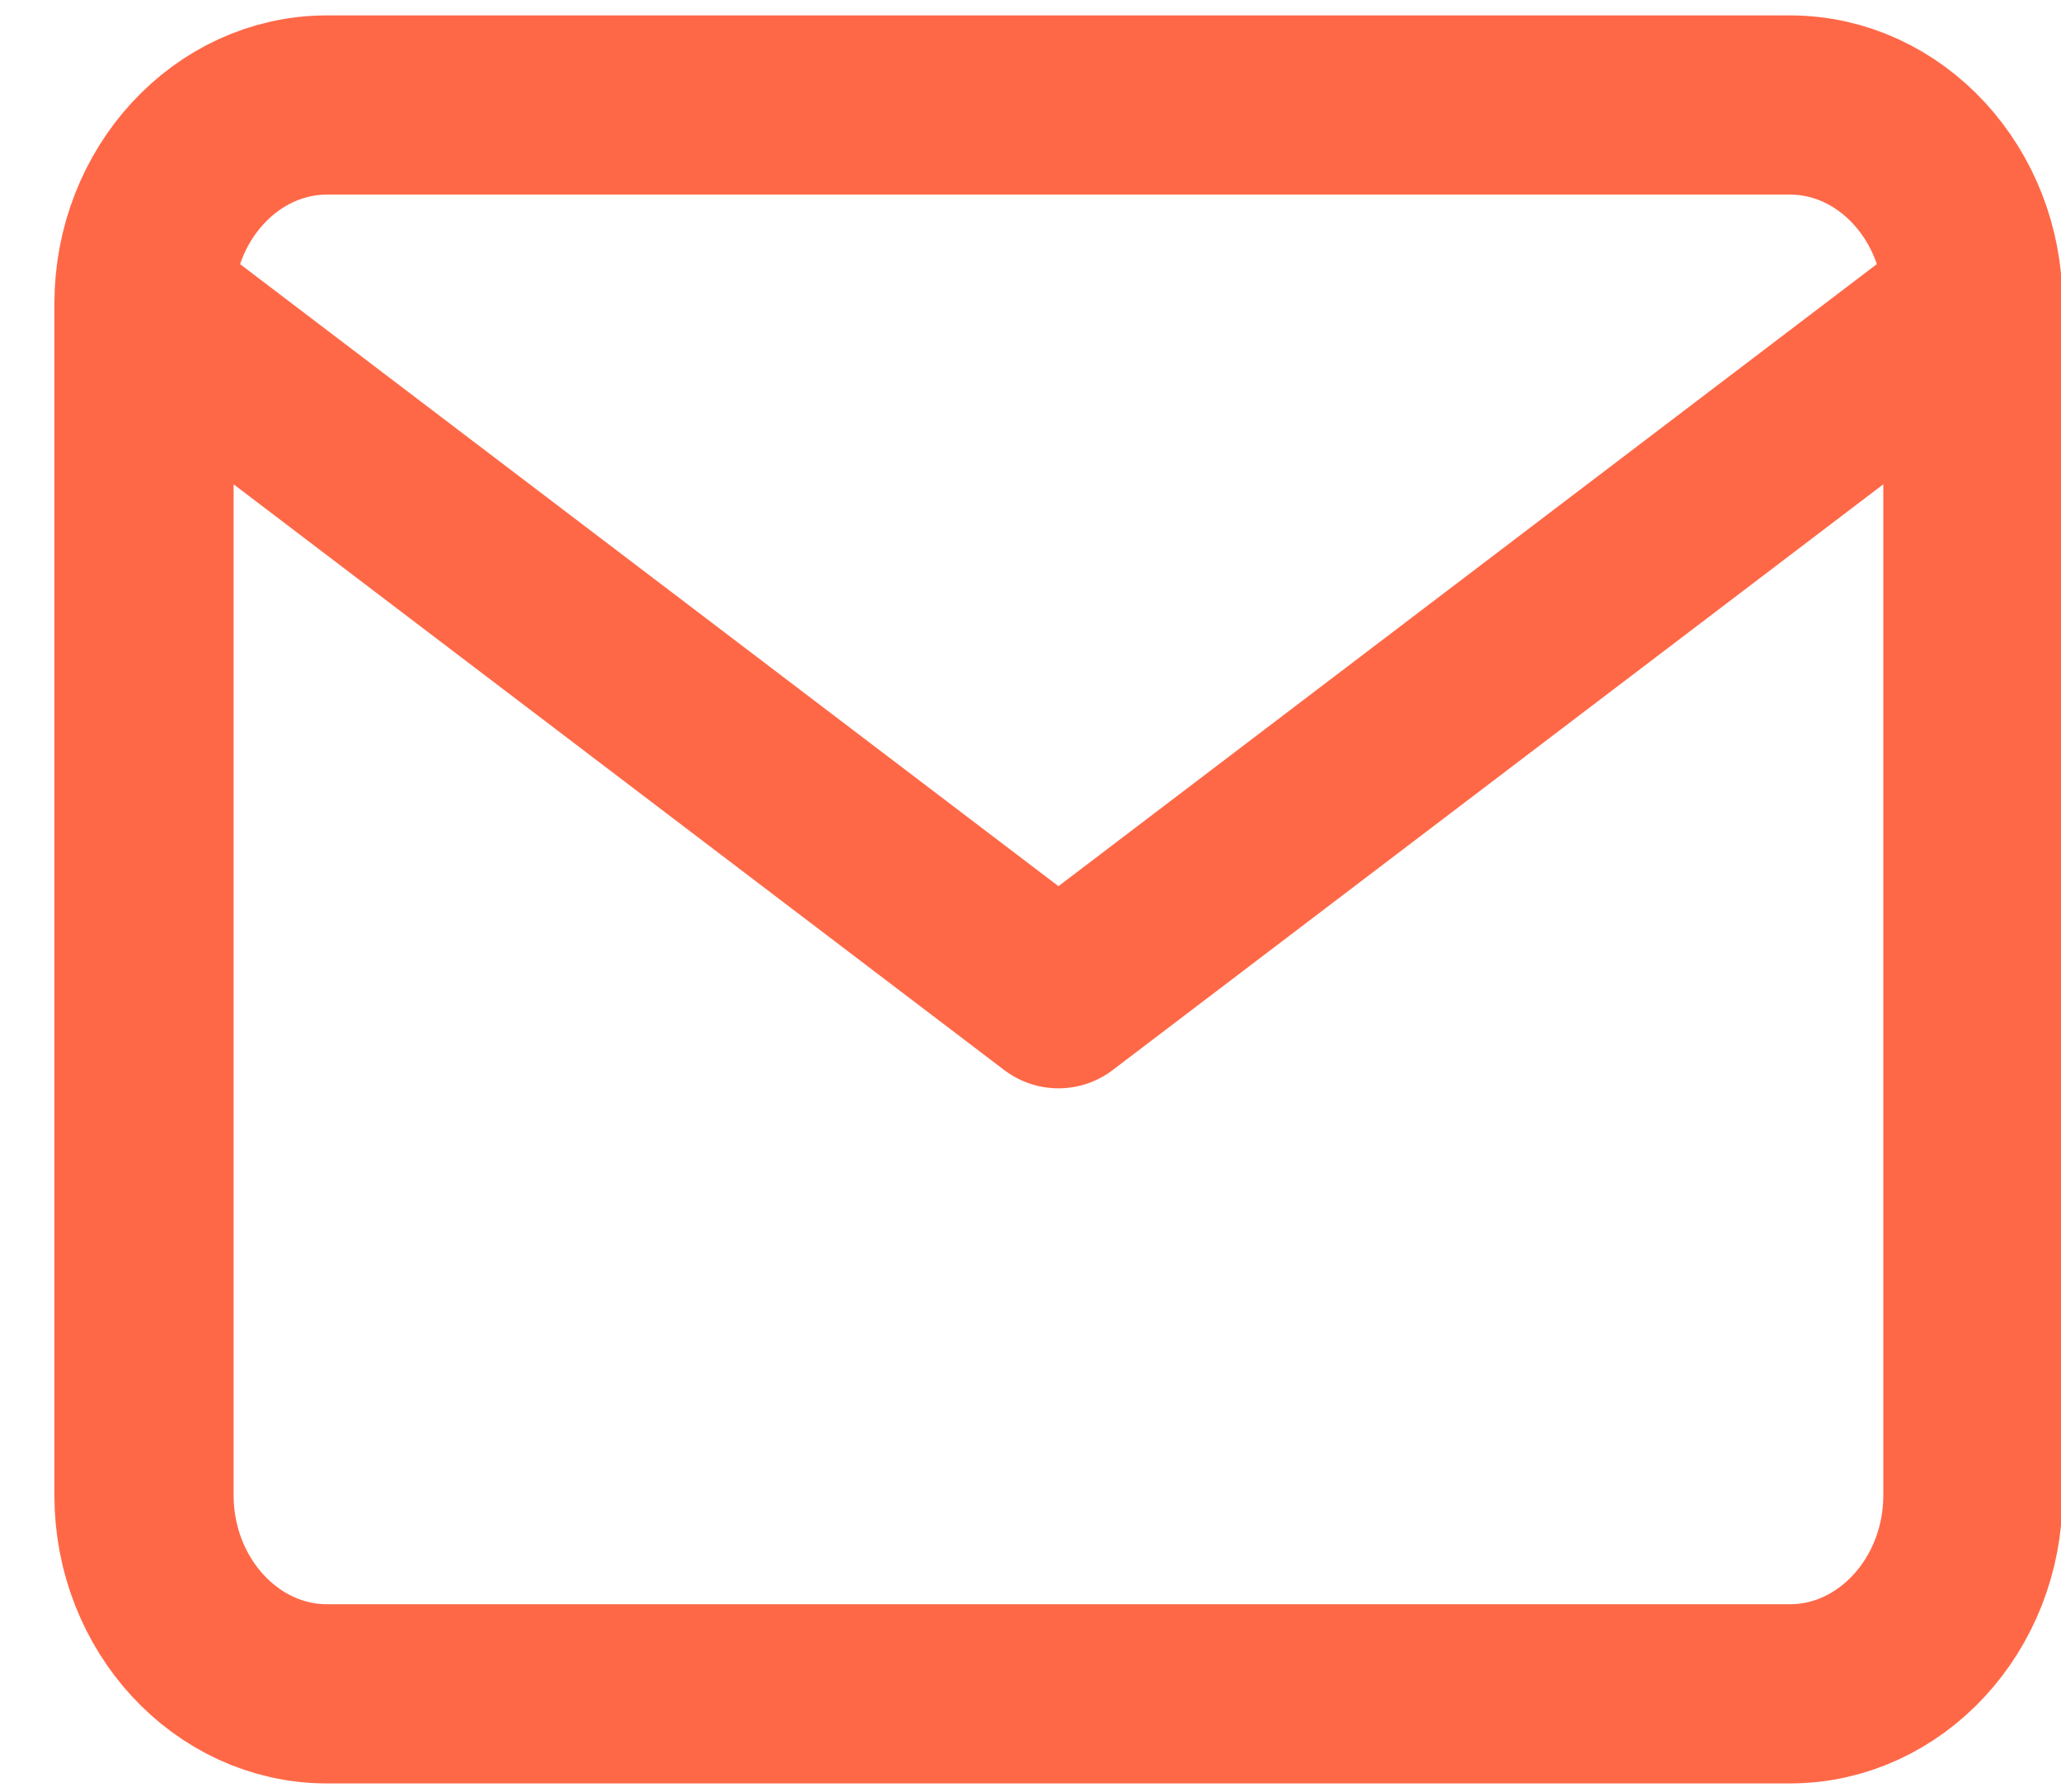 <svg width="23" height="20" viewBox="0 0 23 20" fill="none" xmlns="http://www.w3.org/2000/svg">
<path d="M22.017 3.389C22.017 2.169 21.099 1.172 19.976 1.172H3.648C2.525 1.172 1.607 2.169 1.607 3.389M22.017 3.389V16.689C22.017 17.908 21.099 18.905 19.976 18.905H3.648C2.525 18.905 1.607 17.908 1.607 16.689V3.389M22.017 3.389L11.812 11.147L1.607 3.389" stroke="#FF6847" stroke-width="2" stroke-linecap="round" stroke-linejoin="round"/>
</svg>
